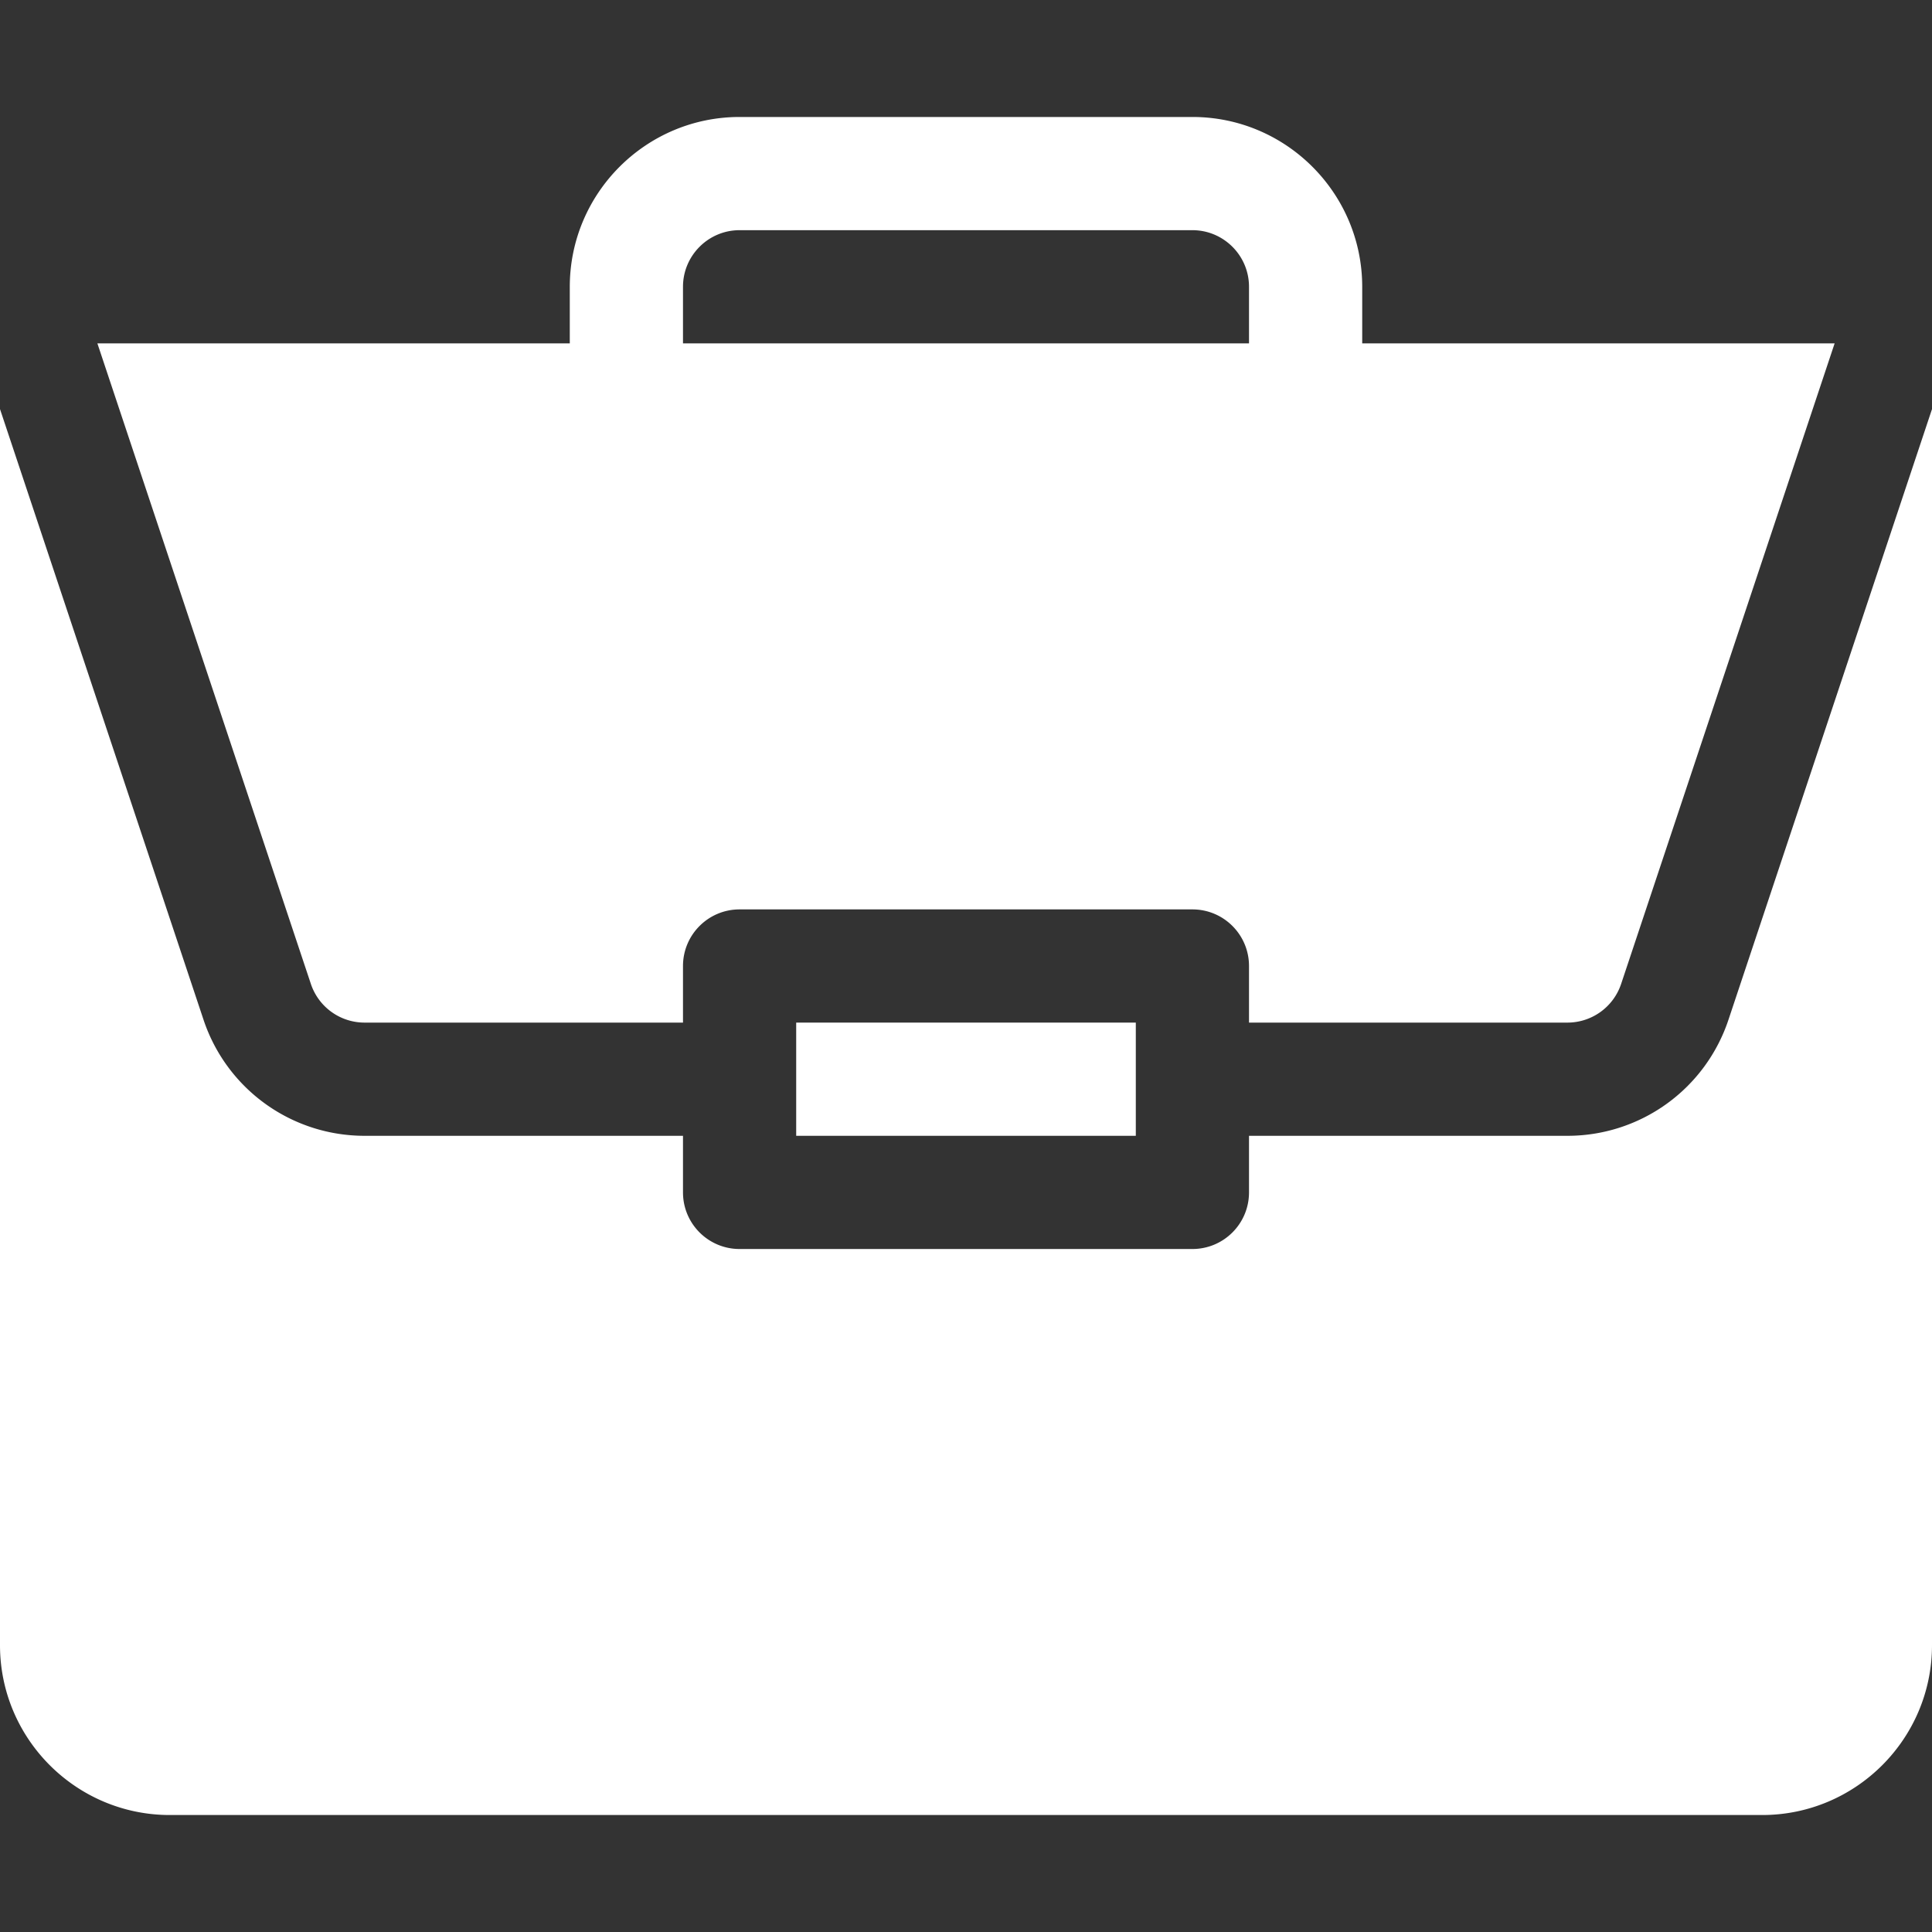 <svg xmlns="http://www.w3.org/2000/svg" viewBox="0 -31 512 512" width="512" height="512"><rect x="0" y="-31" width="512" height="512" fill="#333333" stroke="none"/><path d="M211 240h90v30h-90zm0 0" data-original="#000000" class="active-path" data-old_color="#000000" fill="#FFF"/><path d="M415.379 270H331v15c0 8.29-6.71 15-15 15H196c-8.29 0-15-6.71-15-15v-15H96.621a44.95 44.95 0 01-42.687-30.762L0 77.41V405c0 24.813 20.188 45 45 45h422c24.813 0 45-20.188 45-45V77.422l-53.938 161.816A44.94 44.94 0 01415.38 270zm0 0" data-original="#000000" class="active-path" data-old_color="#000000" fill="#FFF"/><path d="M316 0H196c-24.813 0-45 20.188-45 45v15H25.809l56.574 169.746A14.997 14.997 0 0096.62 240H181v-15c0-8.29 6.71-15 15-15h120c8.29 0 15 6.71 15 15v15h84.379c6.46 0 12.187-4.117 14.238-10.254L486.195 60H361V45c0-24.813-20.187-45-45-45zM181 60V45c0-8.277 6.723-15 15-15h120c8.277 0 15 6.723 15 15v15zm0 0" data-original="#000000" class="active-path" data-old_color="#000000" fill="#FFF"/></svg>